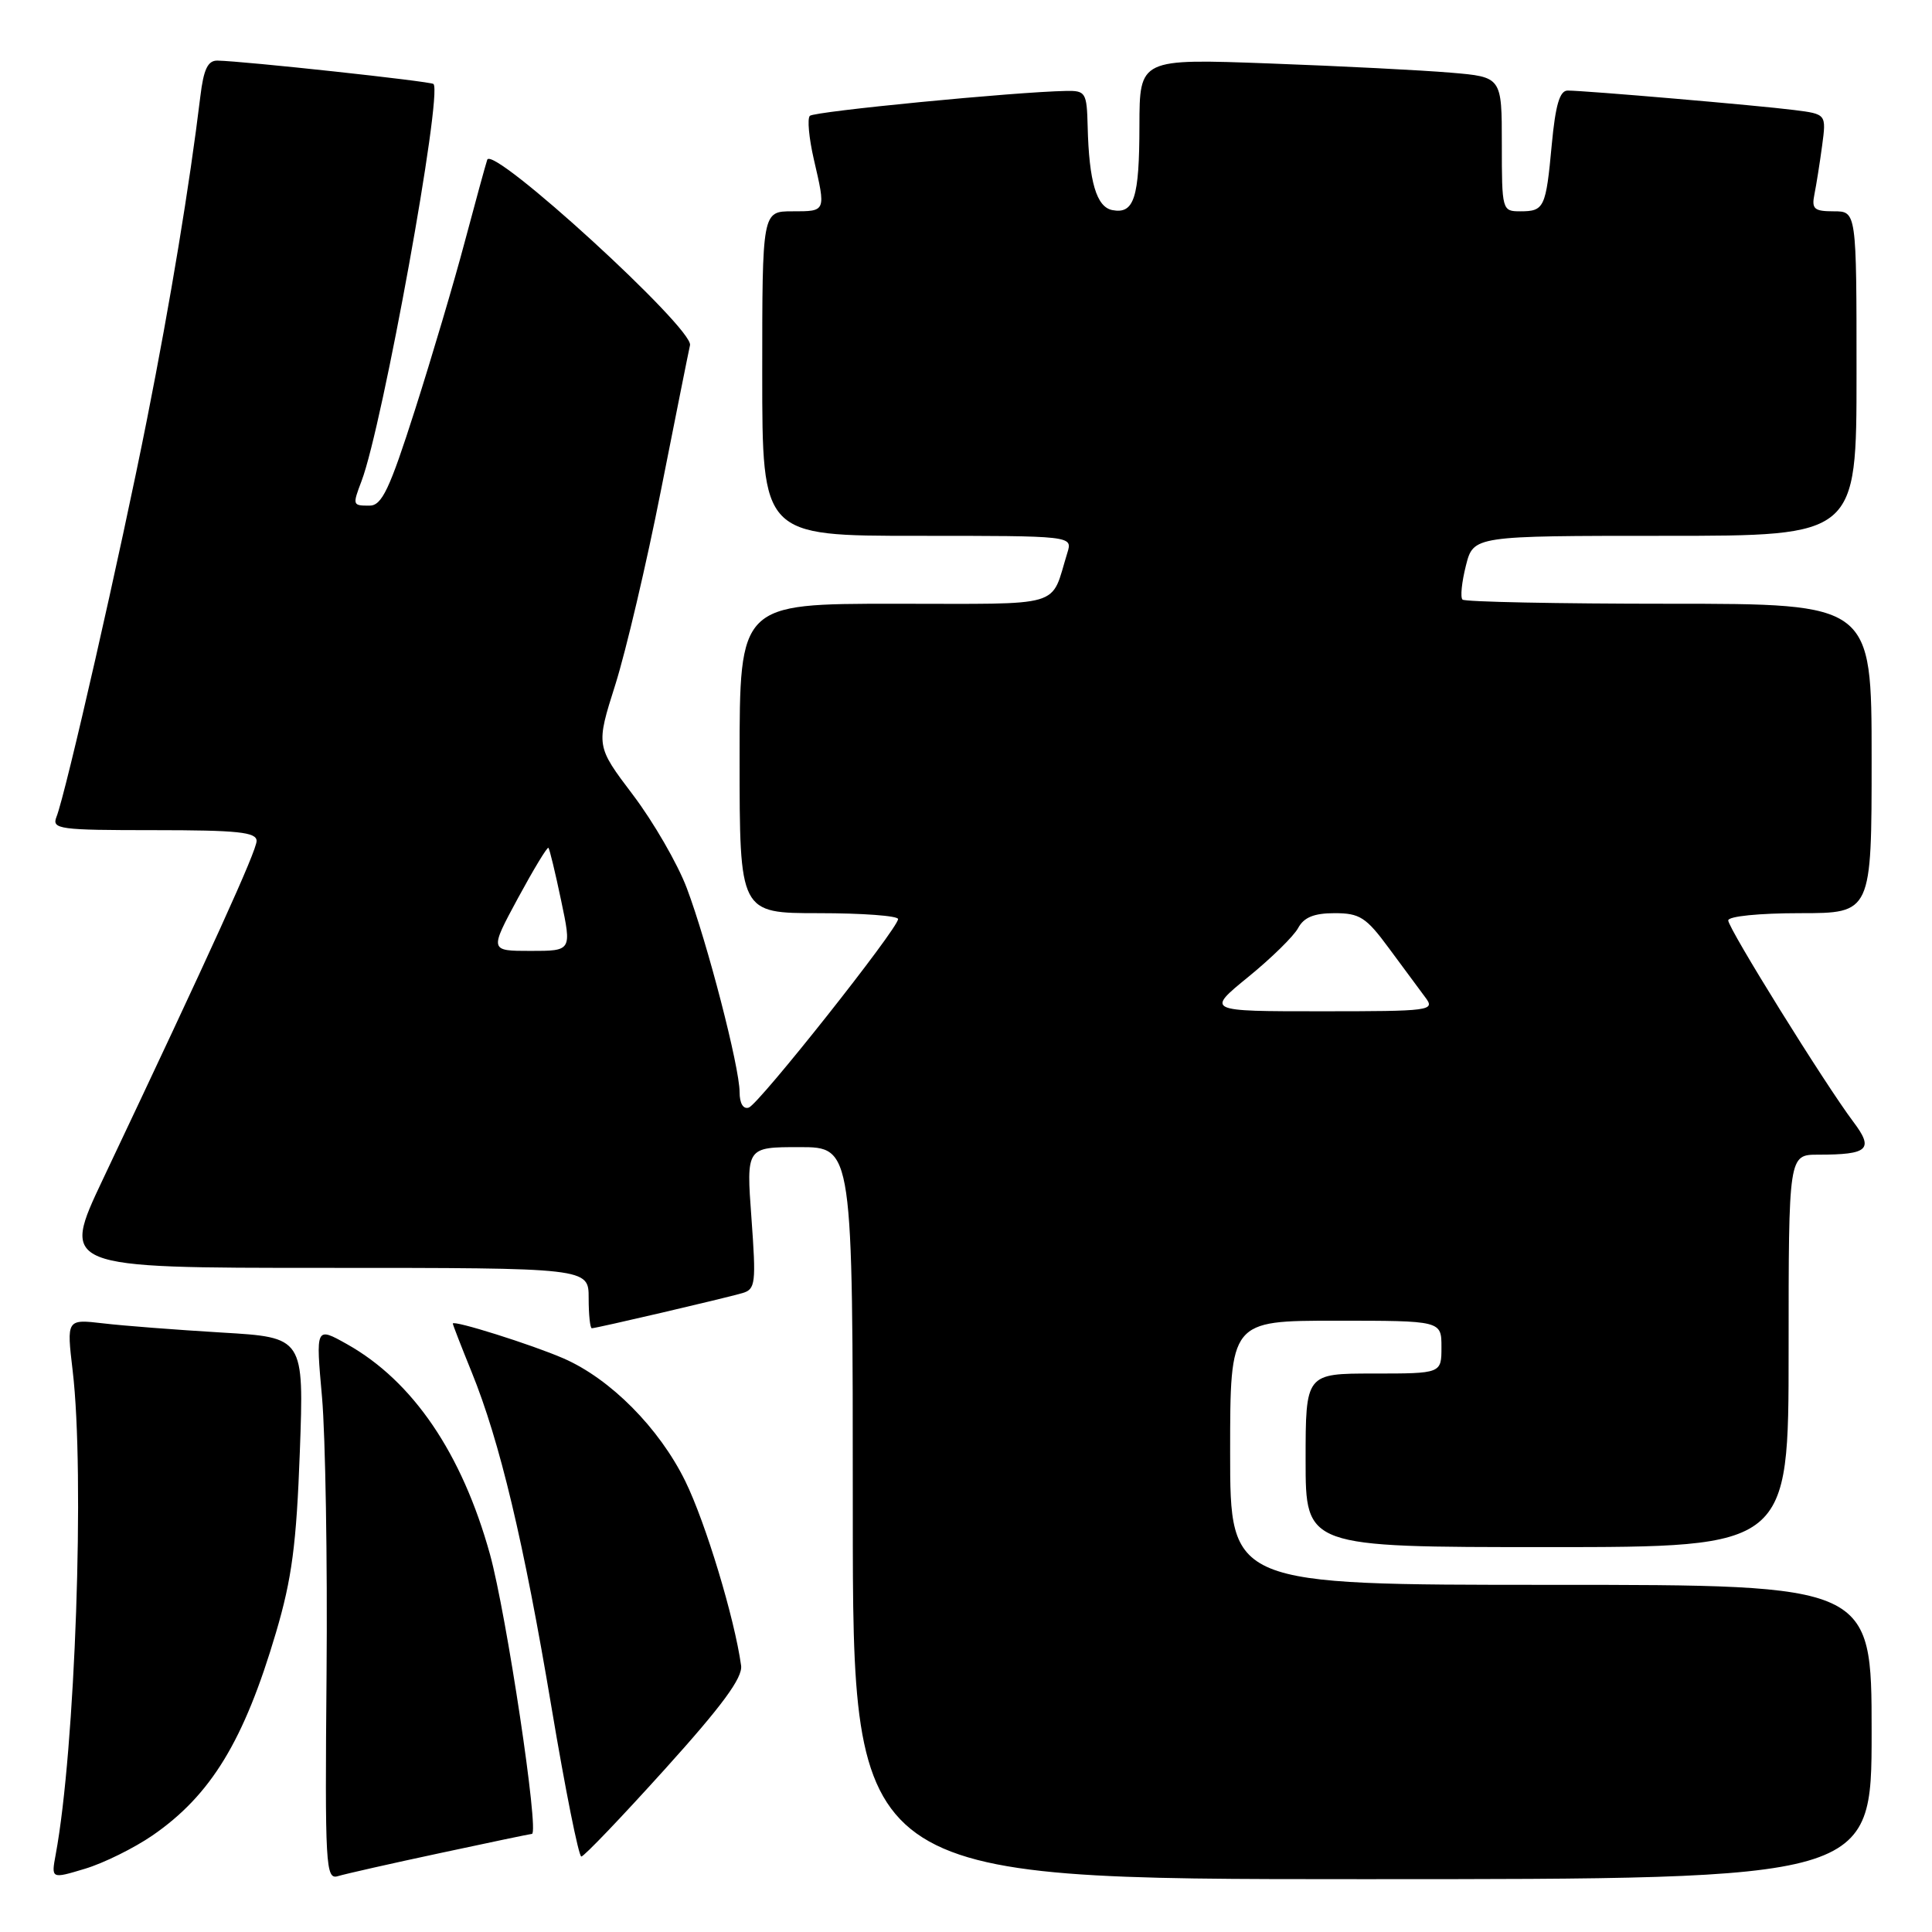 <?xml version="1.0" encoding="UTF-8" standalone="no"?>
<!DOCTYPE svg PUBLIC "-//W3C//DTD SVG 1.1//EN" "http://www.w3.org/Graphics/SVG/1.1/DTD/svg11.dtd" >
<svg xmlns="http://www.w3.org/2000/svg" xmlns:xlink="http://www.w3.org/1999/xlink" version="1.1" viewBox="0 0 256 256">
 <g >
 <path fill="currentColor"
d=" M 20.20 243.21 C 27.95 237.87 32.33 230.68 36.57 216.32 C 38.68 209.18 39.28 204.62 39.73 192.36 C 40.28 177.21 40.28 177.21 29.39 176.57 C 23.40 176.21 16.32 175.67 13.66 175.35 C 8.82 174.79 8.82 174.79 9.63 181.64 C 11.25 195.30 9.97 231.81 7.38 245.73 C 6.78 248.97 6.78 248.97 11.26 247.62 C 13.73 246.88 17.75 244.89 20.20 243.21 Z  M 58.33 245.54 C 64.84 244.14 70.31 243.00 70.48 243.00 C 71.49 243.00 67.11 213.87 64.92 205.94 C 61.21 192.58 54.72 183.02 46.00 178.12 C 41.83 175.78 41.83 175.78 42.67 185.14 C 43.12 190.29 43.40 206.79 43.27 221.81 C 43.05 247.32 43.15 249.09 44.77 248.60 C 45.72 248.31 51.82 246.93 58.33 245.54 Z  M 248.00 229.50 C 248.00 210.00 248.00 210.00 205.50 210.00 C 163.00 210.00 163.00 210.00 163.00 192.50 C 163.00 175.00 163.00 175.00 177.00 175.00 C 191.00 175.00 191.00 175.00 191.00 178.50 C 191.00 182.00 191.00 182.00 182.00 182.00 C 173.00 182.00 173.00 182.00 173.00 193.50 C 173.00 205.00 173.00 205.00 205.00 205.00 C 237.00 205.00 237.00 205.00 237.00 179.00 C 237.00 153.00 237.00 153.00 240.92 153.00 C 247.58 153.00 248.33 152.30 245.58 148.65 C 241.82 143.66 229.00 123.02 229.00 121.96 C 229.00 121.41 233.11 121.00 238.50 121.00 C 248.00 121.00 248.00 121.00 248.00 100.50 C 248.00 80.00 248.00 80.00 221.17 80.00 C 206.41 80.00 194.09 79.75 193.79 79.45 C 193.48 79.15 193.69 77.13 194.24 74.95 C 195.24 71.00 195.24 71.00 220.62 71.00 C 246.00 71.00 246.00 71.00 246.00 49.50 C 246.00 28.00 246.00 28.00 242.98 28.00 C 240.38 28.00 240.03 27.69 240.42 25.75 C 240.67 24.51 241.13 21.62 241.44 19.31 C 242.00 15.12 242.00 15.12 237.75 14.58 C 233.07 13.98 210.01 12.00 207.72 12.00 C 206.67 12.00 206.11 13.91 205.62 19.13 C 204.84 27.54 204.63 28.00 201.44 28.00 C 199.04 28.00 199.00 27.87 199.00 19.10 C 199.00 10.20 199.00 10.20 192.25 9.63 C 188.54 9.31 177.74 8.76 168.25 8.41 C 151.00 7.77 151.00 7.77 150.98 16.64 C 150.97 26.24 150.28 28.39 147.39 27.84 C 145.29 27.43 144.30 24.08 144.12 16.75 C 144.01 12.25 143.85 12.00 141.25 12.05 C 134.54 12.17 107.90 14.76 107.31 15.35 C 106.95 15.71 107.19 18.29 107.83 21.08 C 109.45 28.08 109.48 28.00 105.00 28.00 C 101.00 28.00 101.00 28.00 101.00 49.50 C 101.00 71.00 101.00 71.00 121.57 71.00 C 142.13 71.00 142.13 71.00 141.43 73.25 C 139.13 80.66 141.36 80.00 118.52 80.00 C 98.00 80.00 98.00 80.00 98.00 100.50 C 98.00 121.00 98.00 121.00 108.50 121.00 C 114.28 121.00 119.00 121.35 119.00 121.78 C 119.00 123.03 100.56 146.31 99.22 146.76 C 98.48 147.01 98.00 146.20 98.00 144.71 C 98.00 141.40 93.72 124.88 91.00 117.67 C 89.79 114.46 86.58 108.91 83.88 105.34 C 78.96 98.84 78.96 98.84 81.54 90.70 C 82.95 86.22 85.67 74.66 87.57 65.02 C 89.48 55.39 91.21 46.71 91.43 45.74 C 91.92 43.53 65.23 19.13 64.56 21.17 C 64.32 21.90 62.98 26.80 61.58 32.05 C 60.19 37.30 57.22 47.32 54.99 54.30 C 51.61 64.88 50.60 67.00 48.96 67.00 C 46.71 67.00 46.69 66.95 47.91 63.73 C 50.69 56.42 58.67 12.41 57.44 11.13 C 57.11 10.78 32.36 8.10 28.81 8.03 C 27.54 8.01 26.98 9.17 26.55 12.75 C 25.12 24.53 22.60 39.82 19.49 55.50 C 16.01 73.09 8.71 105.18 7.48 108.25 C 6.84 109.87 7.84 110.00 20.39 110.00 C 31.51 110.00 34.00 110.26 34.00 111.43 C 34.00 112.74 28.00 125.94 13.64 156.25 C 8.08 168.00 8.08 168.00 43.04 168.00 C 78.00 168.00 78.00 168.00 78.00 172.00 C 78.00 174.20 78.19 176.00 78.42 176.00 C 79.01 176.00 96.10 172.01 98.38 171.34 C 100.11 170.83 100.20 170.05 99.57 161.39 C 98.88 152.00 98.88 152.00 105.94 152.00 C 113.00 152.00 113.00 152.00 113.00 200.50 C 113.00 249.00 113.00 249.00 180.50 249.00 C 248.00 249.00 248.00 249.00 248.00 229.50 Z  M 88.08 234.45 C 95.70 226.01 98.42 222.31 98.20 220.70 C 97.33 214.41 93.50 201.76 90.80 196.25 C 87.34 189.21 80.89 182.71 74.68 180.00 C 70.48 178.17 60.00 174.87 60.00 175.38 C 60.00 175.53 61.12 178.42 62.49 181.79 C 66.23 190.99 69.40 204.29 73.08 226.25 C 74.90 237.11 76.68 246.00 77.03 246.00 C 77.38 246.00 82.35 240.80 88.08 234.45 Z  M 165.40 129.45 C 168.47 126.95 171.45 124.03 172.02 122.95 C 172.78 121.55 174.12 121.00 176.84 121.00 C 180.18 121.00 181.02 121.54 184.06 125.67 C 185.95 128.24 188.12 131.16 188.87 132.17 C 190.19 133.92 189.61 134.00 175.03 134.00 C 159.82 134.00 159.82 134.00 165.40 129.45 Z  M 68.62 119.03 C 70.70 115.19 72.52 112.18 72.67 112.34 C 72.82 112.49 73.58 115.63 74.35 119.31 C 75.76 126.00 75.76 126.00 70.31 126.00 C 64.86 126.00 64.86 126.00 68.62 119.03 Z "/>
</g>
</svg>